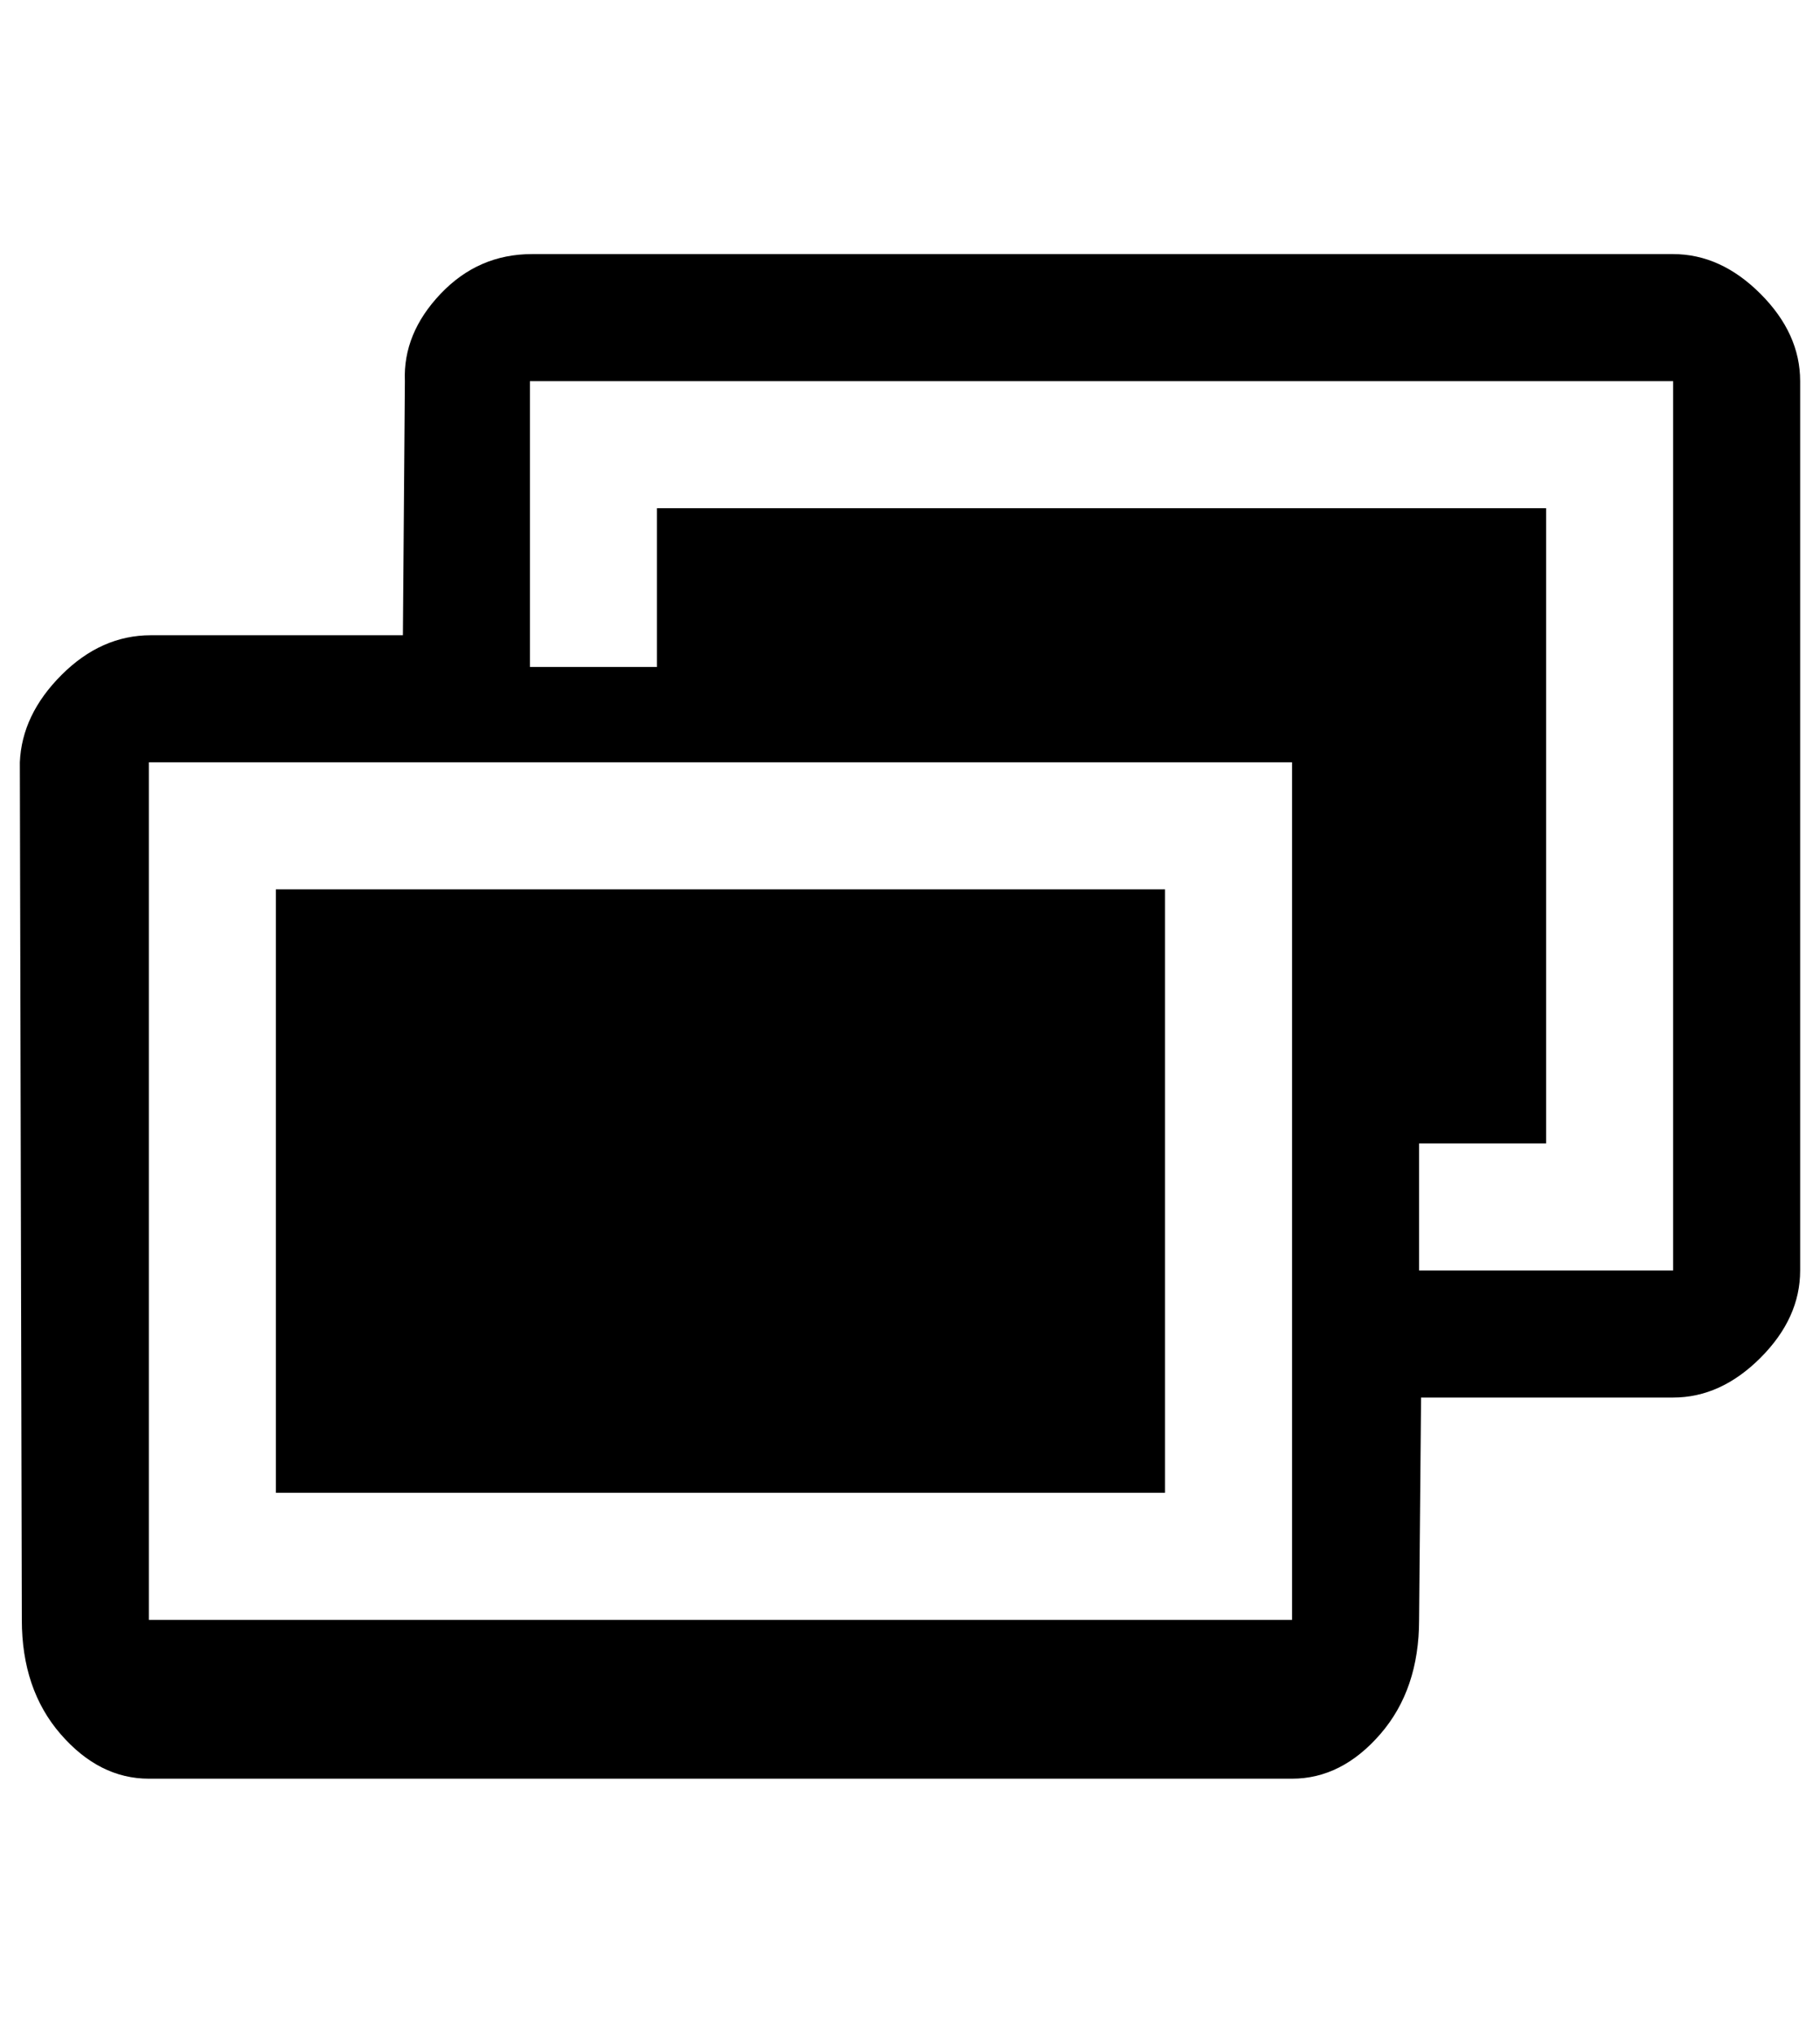 <?xml version="1.0" standalone="no"?>
<!DOCTYPE svg PUBLIC "-//W3C//DTD SVG 1.1//EN" "http://www.w3.org/Graphics/SVG/1.1/DTD/svg11.dtd" >
<svg xmlns="http://www.w3.org/2000/svg" xmlns:xlink="http://www.w3.org/1999/xlink" version="1.1" viewBox="-11 0 917 1024">
   <path fill="currentColor"
d="M257 128h575q24 0 44 20t20 44v448q0 24 -20 44t-44 20h-127l-1 112q0 35 -19.5 57.5t-44.5 22.5h-576q-25 0 -44.5 -22.5t-19.5 -57.5l-1 -432q1 -24 21 -44t45 -20h127l1 -128q-1 -24 18 -44t46 -20zM256 336h64v-80h448v320h-64v64h128v-448h-576v144zM64 816h576
v-432h-576v432zM576 448h-448v304h448v-304z" />
</svg>
